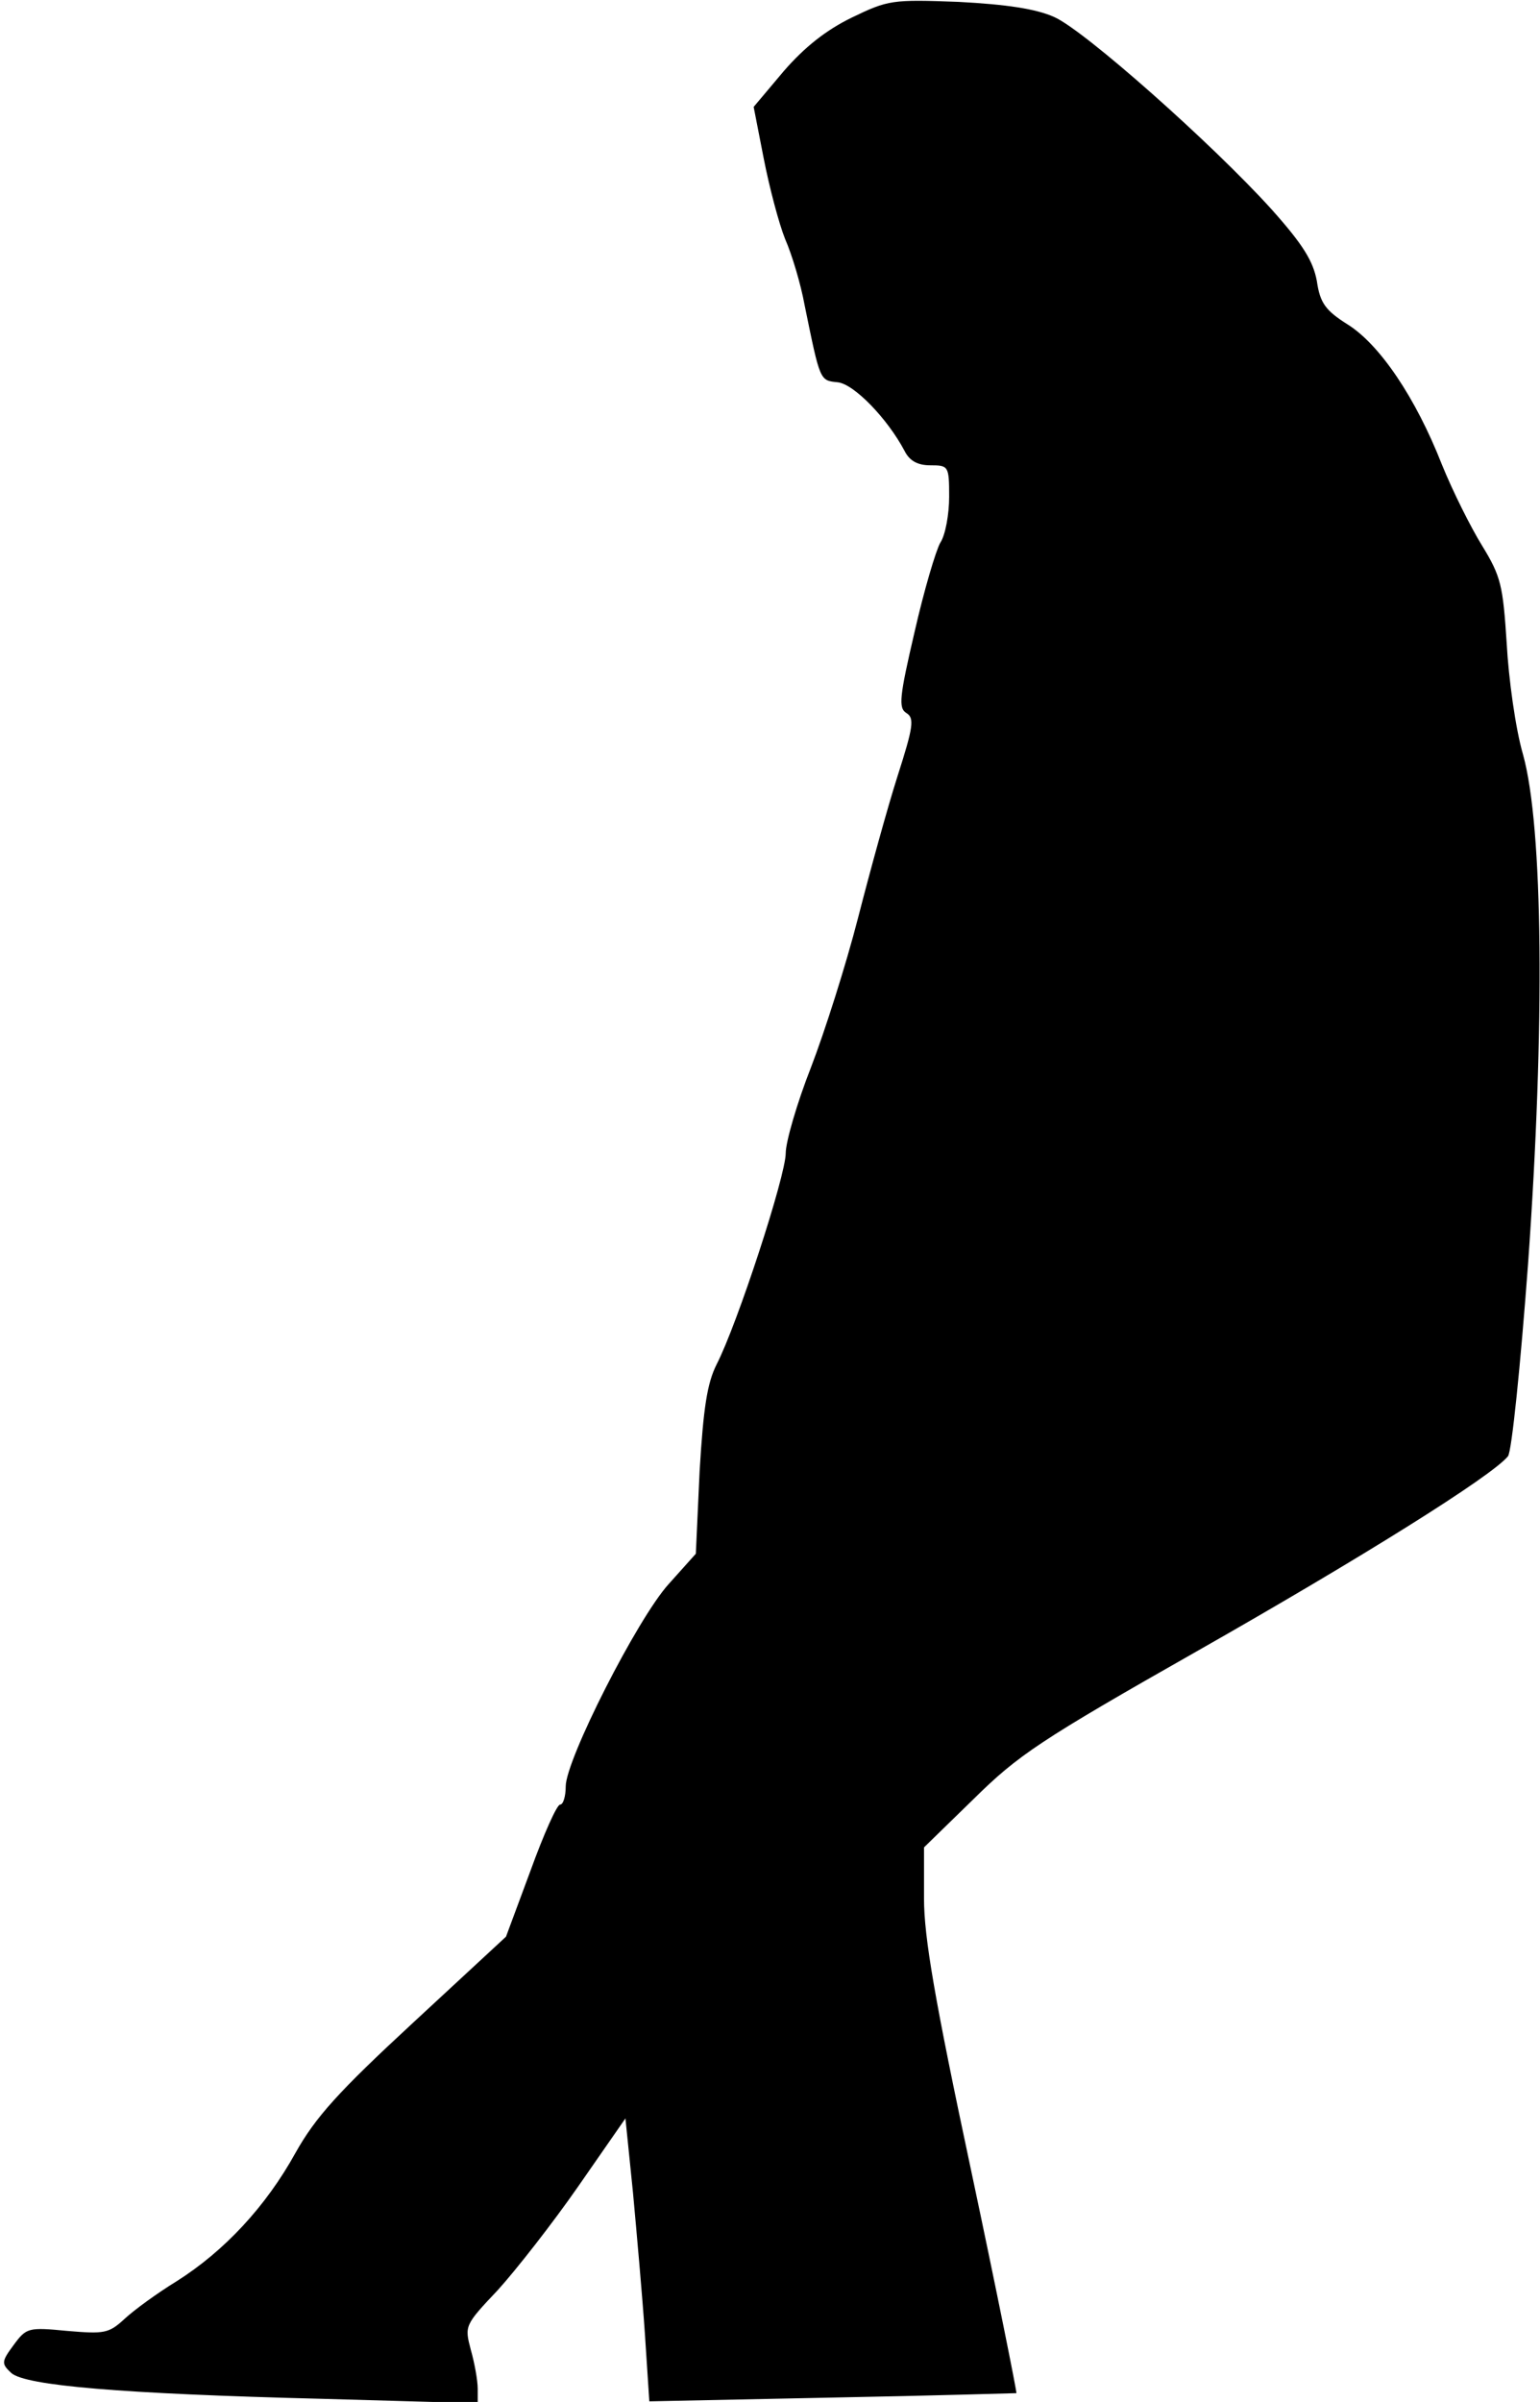 <?xml version="1.0" standalone="no"?>
<!DOCTYPE svg PUBLIC "-//W3C//DTD SVG 20010904//EN"
 "http://www.w3.org/TR/2001/REC-SVG-20010904/DTD/svg10.dtd">
<svg version="1.0" xmlns="http://www.w3.org/2000/svg"
 width="245pt" height="382pt" viewBox="0 0 245 382"
 preserveAspectRatio="xMidYMid meet">
<g transform="translate(0,382) scale(0.1,-0.1)"
fill="#000000" stroke="none">
<path fill="#000000" stroke="none" d="M1355 3792 c-41 -20 -75 -47 -108 -85
l-48 -57 16 -82 c9 -46 24 -103 34 -128 11 -25 25 -72 31 -105 25 -122 24
-120 53 -123 26 -3 79 -58 106 -109 8 -16 21 -23 41 -23 29 0 30 -1 30 -50 0
-28 -6 -61 -14 -73 -7 -12 -26 -76 -41 -142 -24 -103 -26 -121 -13 -129 13 -8
11 -22 -14 -100 -16 -50 -44 -152 -63 -226 -19 -74 -53 -181 -75 -238 -22 -56
-40 -118 -40 -136 0 -36 -77 -272 -110 -336 -15 -30 -21 -69 -27 -170 l-6
-131 -43 -48 c-50 -55 -164 -280 -164 -322 0 -16 -4 -29 -9 -29 -5 0 -26 -47
-47 -105 l-39 -105 -148 -137 c-119 -110 -155 -150 -187 -207 -47 -85 -113
-156 -189 -204 -31 -19 -68 -46 -83 -60 -25 -23 -32 -24 -91 -19 -62 6 -65 5
-85 -22 -20 -27 -20 -30 -4 -45 23 -20 174 -33 495 -41 l247 -7 0 23 c0 13 -5
41 -11 62 -10 38 -10 39 43 95 29 32 87 106 128 165 l75 108 12 -118 c6 -65
15 -166 19 -225 l7 -107 291 6 c160 3 292 7 293 7 1 1 -31 161 -72 354 -58
272 -75 371 -75 433 l0 81 79 77 c71 70 105 93 357 236 257 146 467 277 493
309 6 7 20 145 32 306 27 378 24 695 -8 810 -12 41 -23 121 -26 177 -6 92 -9
106 -39 155 -18 29 -47 87 -64 129 -42 107 -99 191 -150 223 -35 22 -44 34
-49 69 -6 32 -22 58 -72 114 -94 104 -298 285 -346 306 -29 13 -76 20 -152 24
-106 4 -112 3 -170 -25z"/>
</g>
</svg>
